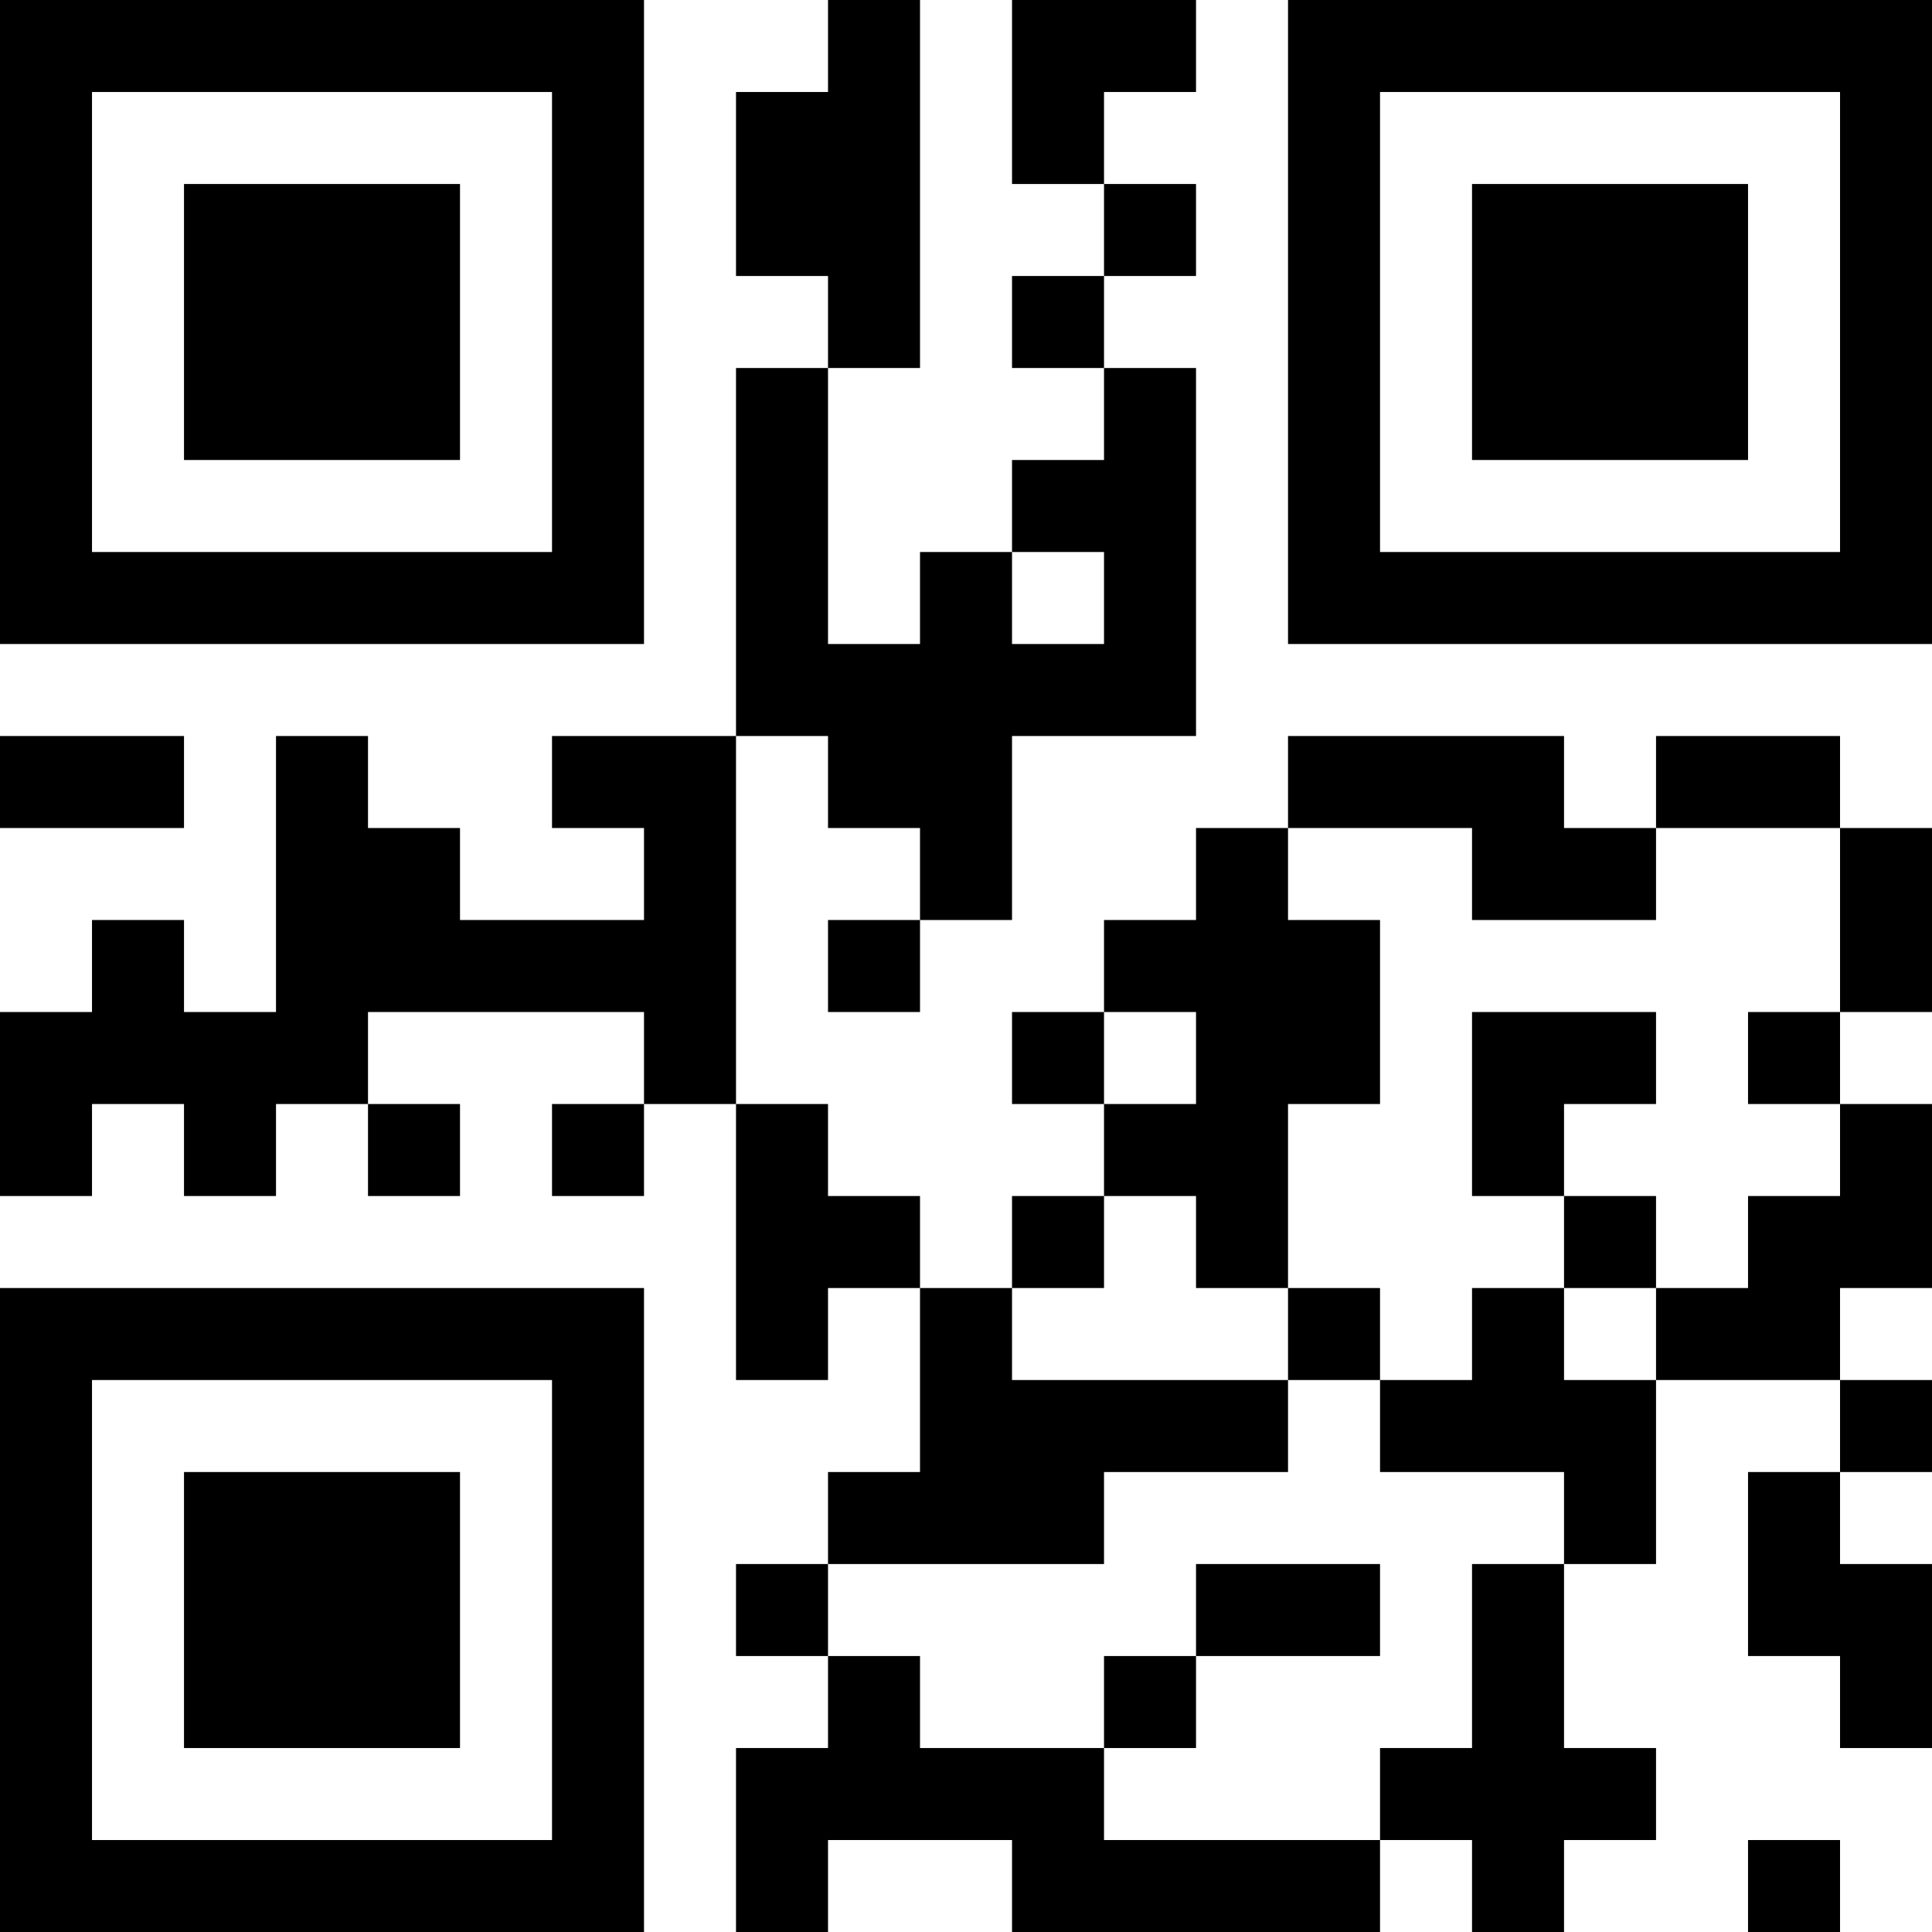 <?xml version="1.0" encoding="UTF-8"?>
<svg xmlns="http://www.w3.org/2000/svg" version="1.1" width="200" height="200" viewBox="0 0 200 200"><rect x="0" y="0" width="200" height="200" fill="#ffffff"/><g transform="scale(9.524)"><g transform="translate(0,0)"><path fill-rule="evenodd" d="M9 0L9 1L8 1L8 3L9 3L9 4L8 4L8 8L6 8L6 9L7 9L7 10L5 10L5 9L4 9L4 8L3 8L3 11L2 11L2 10L1 10L1 11L0 11L0 13L1 13L1 12L2 12L2 13L3 13L3 12L4 12L4 13L5 13L5 12L4 12L4 11L7 11L7 12L6 12L6 13L7 13L7 12L8 12L8 15L9 15L9 14L10 14L10 16L9 16L9 17L8 17L8 18L9 18L9 19L8 19L8 21L9 21L9 20L11 20L11 21L15 21L15 20L16 20L16 21L17 21L17 20L18 20L18 19L17 19L17 17L18 17L18 15L20 15L20 16L19 16L19 18L20 18L20 19L21 19L21 17L20 17L20 16L21 16L21 15L20 15L20 14L21 14L21 12L20 12L20 11L21 11L21 9L20 9L20 8L18 8L18 9L17 9L17 8L14 8L14 9L13 9L13 10L12 10L12 11L11 11L11 12L12 12L12 13L11 13L11 14L10 14L10 13L9 13L9 12L8 12L8 8L9 8L9 9L10 9L10 10L9 10L9 11L10 11L10 10L11 10L11 8L13 8L13 4L12 4L12 3L13 3L13 2L12 2L12 1L13 1L13 0L11 0L11 2L12 2L12 3L11 3L11 4L12 4L12 5L11 5L11 6L10 6L10 7L9 7L9 4L10 4L10 0ZM11 6L11 7L12 7L12 6ZM0 8L0 9L2 9L2 8ZM14 9L14 10L15 10L15 12L14 12L14 14L13 14L13 13L12 13L12 14L11 14L11 15L14 15L14 16L12 16L12 17L9 17L9 18L10 18L10 19L12 19L12 20L15 20L15 19L16 19L16 17L17 17L17 16L15 16L15 15L16 15L16 14L17 14L17 15L18 15L18 14L19 14L19 13L20 13L20 12L19 12L19 11L20 11L20 9L18 9L18 10L16 10L16 9ZM12 11L12 12L13 12L13 11ZM16 11L16 13L17 13L17 14L18 14L18 13L17 13L17 12L18 12L18 11ZM14 14L14 15L15 15L15 14ZM13 17L13 18L12 18L12 19L13 19L13 18L15 18L15 17ZM19 20L19 21L20 21L20 20ZM0 0L0 7L7 7L7 0ZM1 1L1 6L6 6L6 1ZM2 2L2 5L5 5L5 2ZM14 0L14 7L21 7L21 0ZM15 1L15 6L20 6L20 1ZM16 2L16 5L19 5L19 2ZM0 14L0 21L7 21L7 14ZM1 15L1 20L6 20L6 15ZM2 16L2 19L5 19L5 16Z" fill="#000000"/></g></g></svg>
